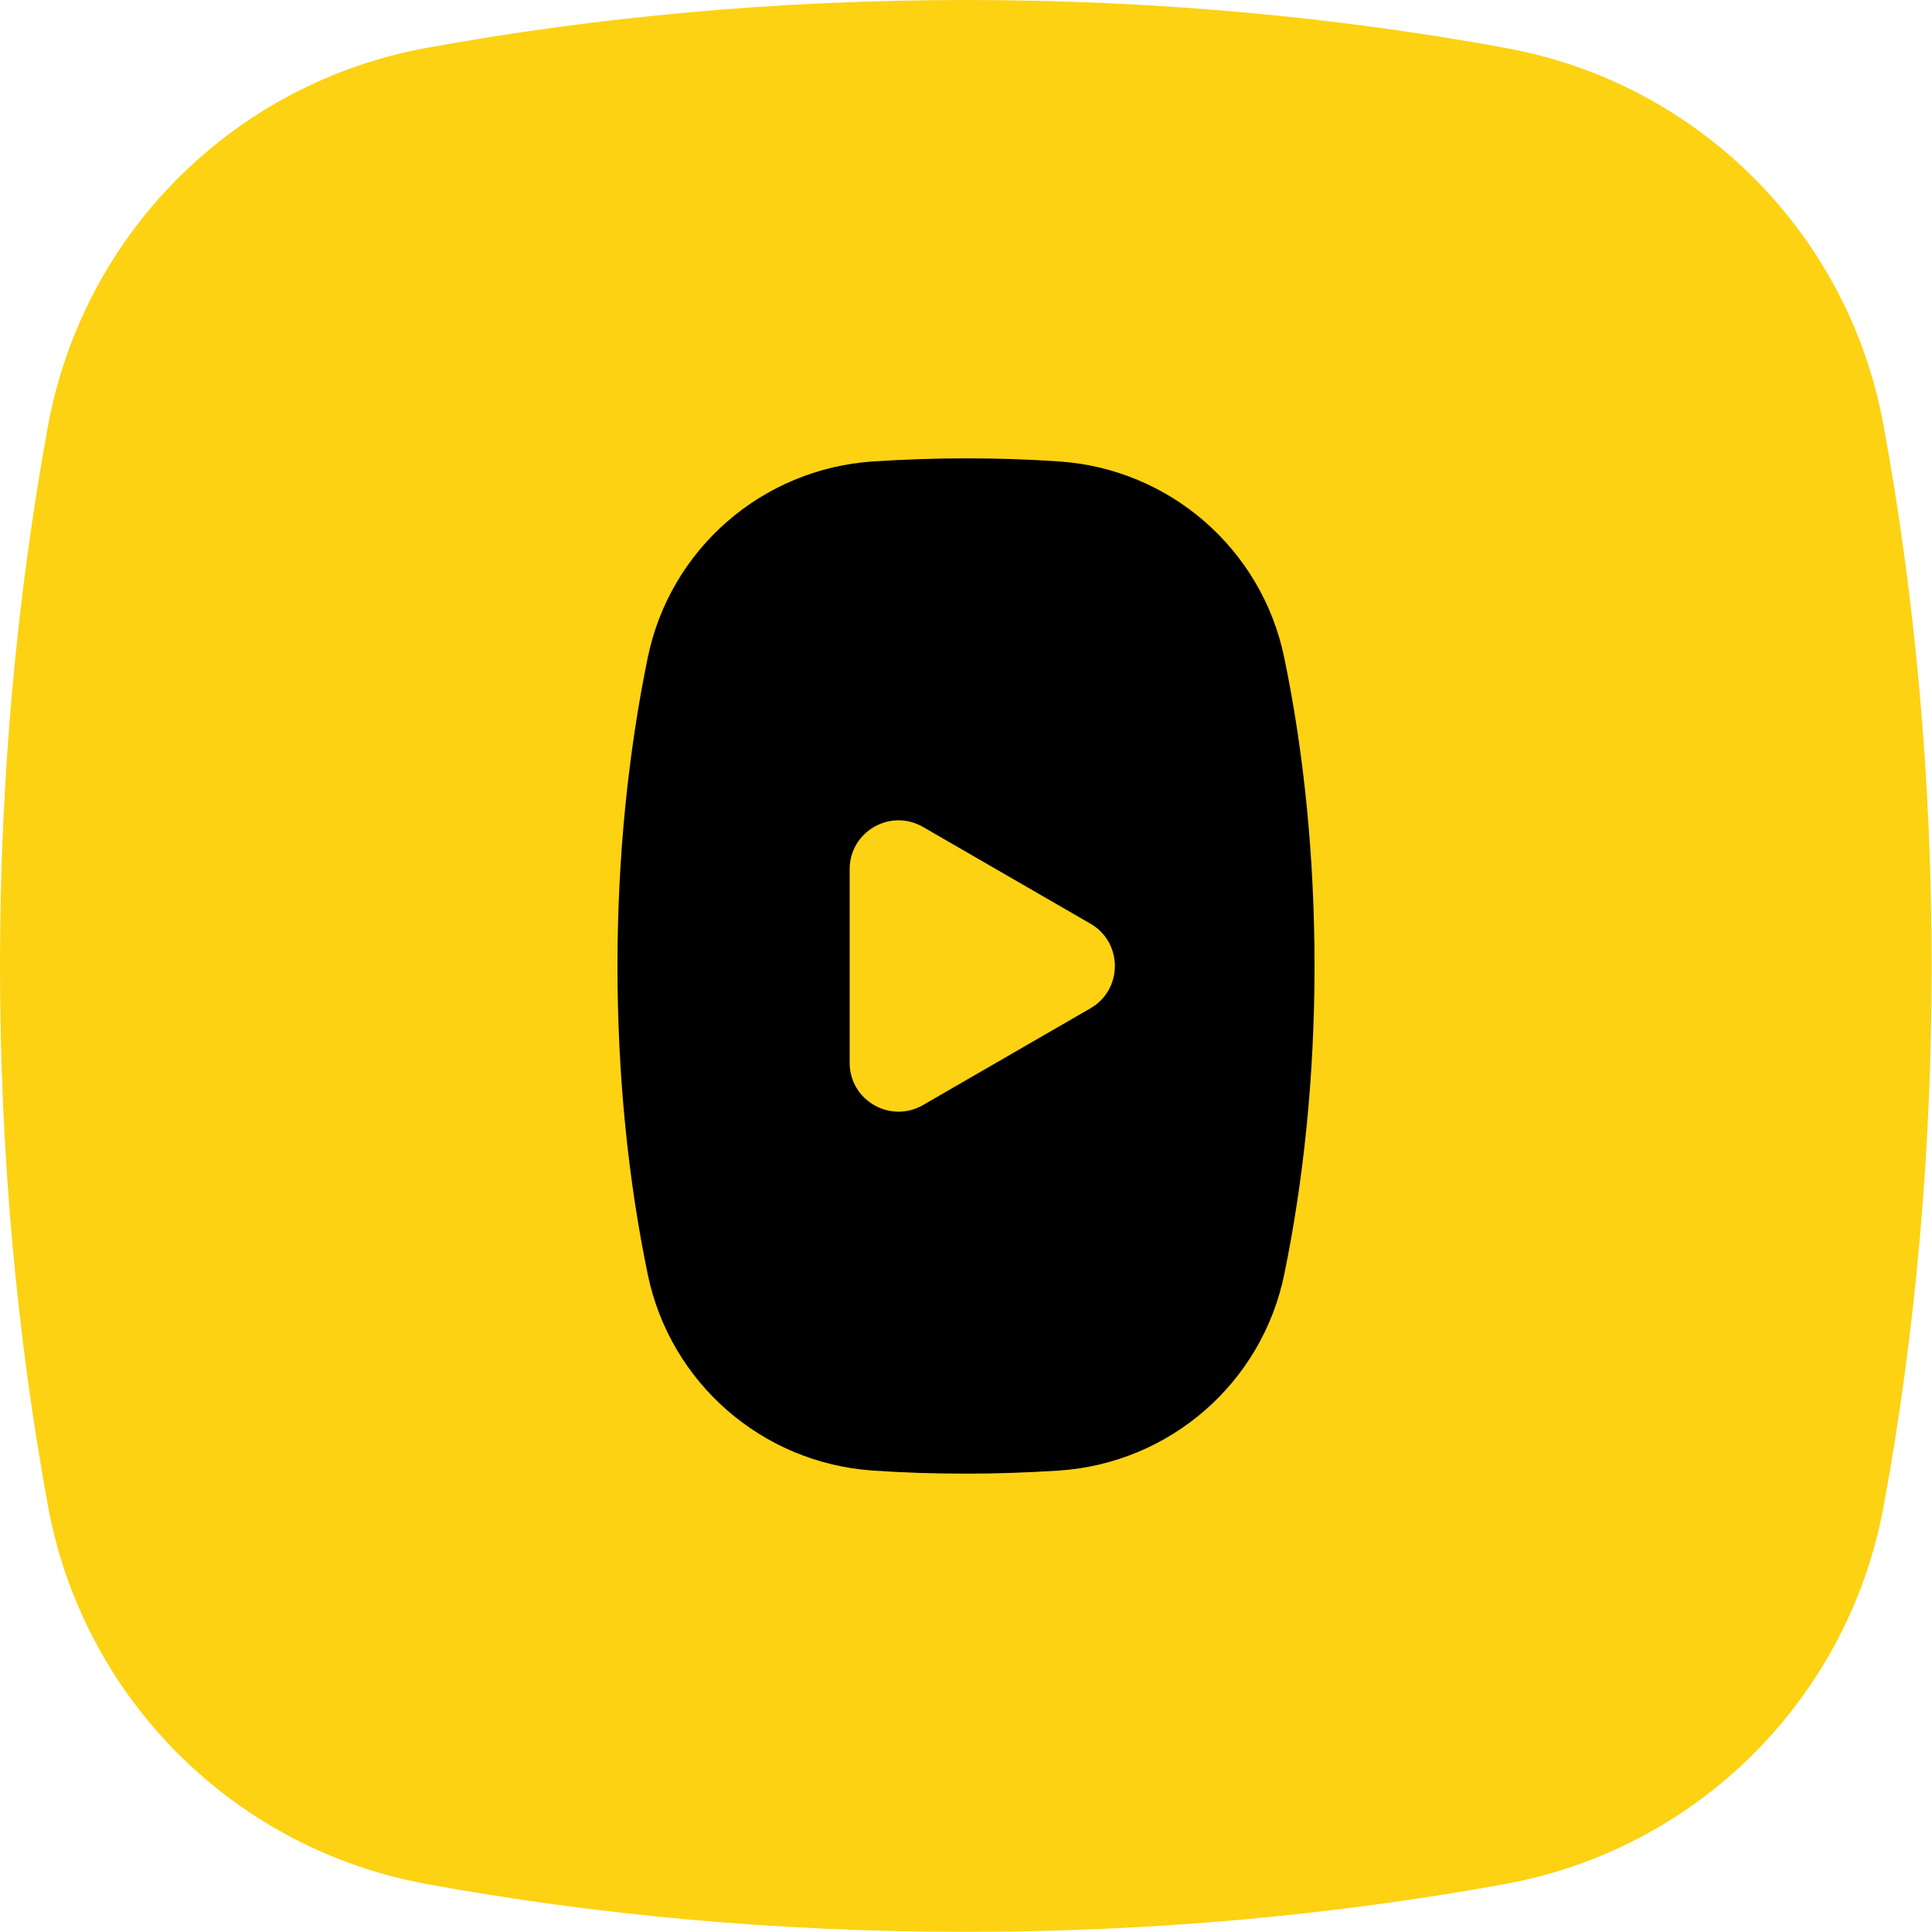 <?xml version="1.0" encoding="utf-8"?>
<!-- Generator: Adobe Illustrator 27.9.0, SVG Export Plug-In . SVG Version: 6.00 Build 0)  -->
<svg version="1.1" id="Vrstva_1" xmlns="http://www.w3.org/2000/svg" xmlns:xlink="http://www.w3.org/1999/xlink" x="0px" y="0px"
	 viewBox="0 0 118.74 118.74" style="enable-background:new 0 0 118.74 118.74;" xml:space="preserve">
<style type="text/css">
	.st0{fill:url(#SVGID_1_);}
	.st1{fill:#0E101F;}
	.st2{fill:#FCD213;}
	.st3{fill:#010202;}
	.st4{fill:none;stroke:#000000;stroke-width:7;stroke-miterlimit:10;}
	.st5{fill:#FDD213;}
	.st6{fill:#6BB42D;}
	.st7{fill:#E83C3D;}
</style>
<path class="st2" d="M26.18,2.95C14.36,5.12,5.12,14.36,2.95,26.18C1.04,36.62,0,47.78,0,59.37s1.04,22.75,2.95,33.19
	c2.17,11.81,11.41,21.05,23.22,23.22c10.44,1.92,21.6,2.95,33.19,2.95s22.75-1.04,33.19-2.95c11.81-2.17,21.05-11.41,23.22-23.22
	c1.92-10.44,2.95-21.6,2.95-33.19c0-11.61-1.04-22.78-2.96-33.23C113.61,14.35,104.39,5.13,92.6,2.96C82.15,1.04,70.98,0,59.37,0
	C47.78,0,36.62,1.04,26.18,2.95z"/>
<path d="M78.93,40.42c-1.38-6.68-7.04-11.6-13.84-12.06c-1.88-0.13-3.79-0.19-5.72-0.19c-1.93,0-3.84,0.07-5.72,0.19
	c-6.81,0.46-12.47,5.38-13.84,12.06c-1.19,5.79-1.86,12.2-1.86,18.95c0,6.75,0.66,13.16,1.86,18.95c1.38,6.68,7.04,11.6,13.84,12.06
	c1.88,0.13,3.79,0.19,5.72,0.19c1.93,0,3.84-0.07,5.72-0.19C71.9,89.92,77.56,85,78.93,78.32c1.19-5.79,1.86-12.2,1.86-18.95
	C80.79,52.62,80.13,46.21,78.93,40.42z M67.02,61.97l-10.3,5.95c-2,1.15-4.5-0.29-4.5-2.6v-11.9c0-2.31,2.5-3.75,4.5-2.6l10.3,5.95
	C69.02,57.93,69.02,60.81,67.02,61.97z"/>
</svg>
